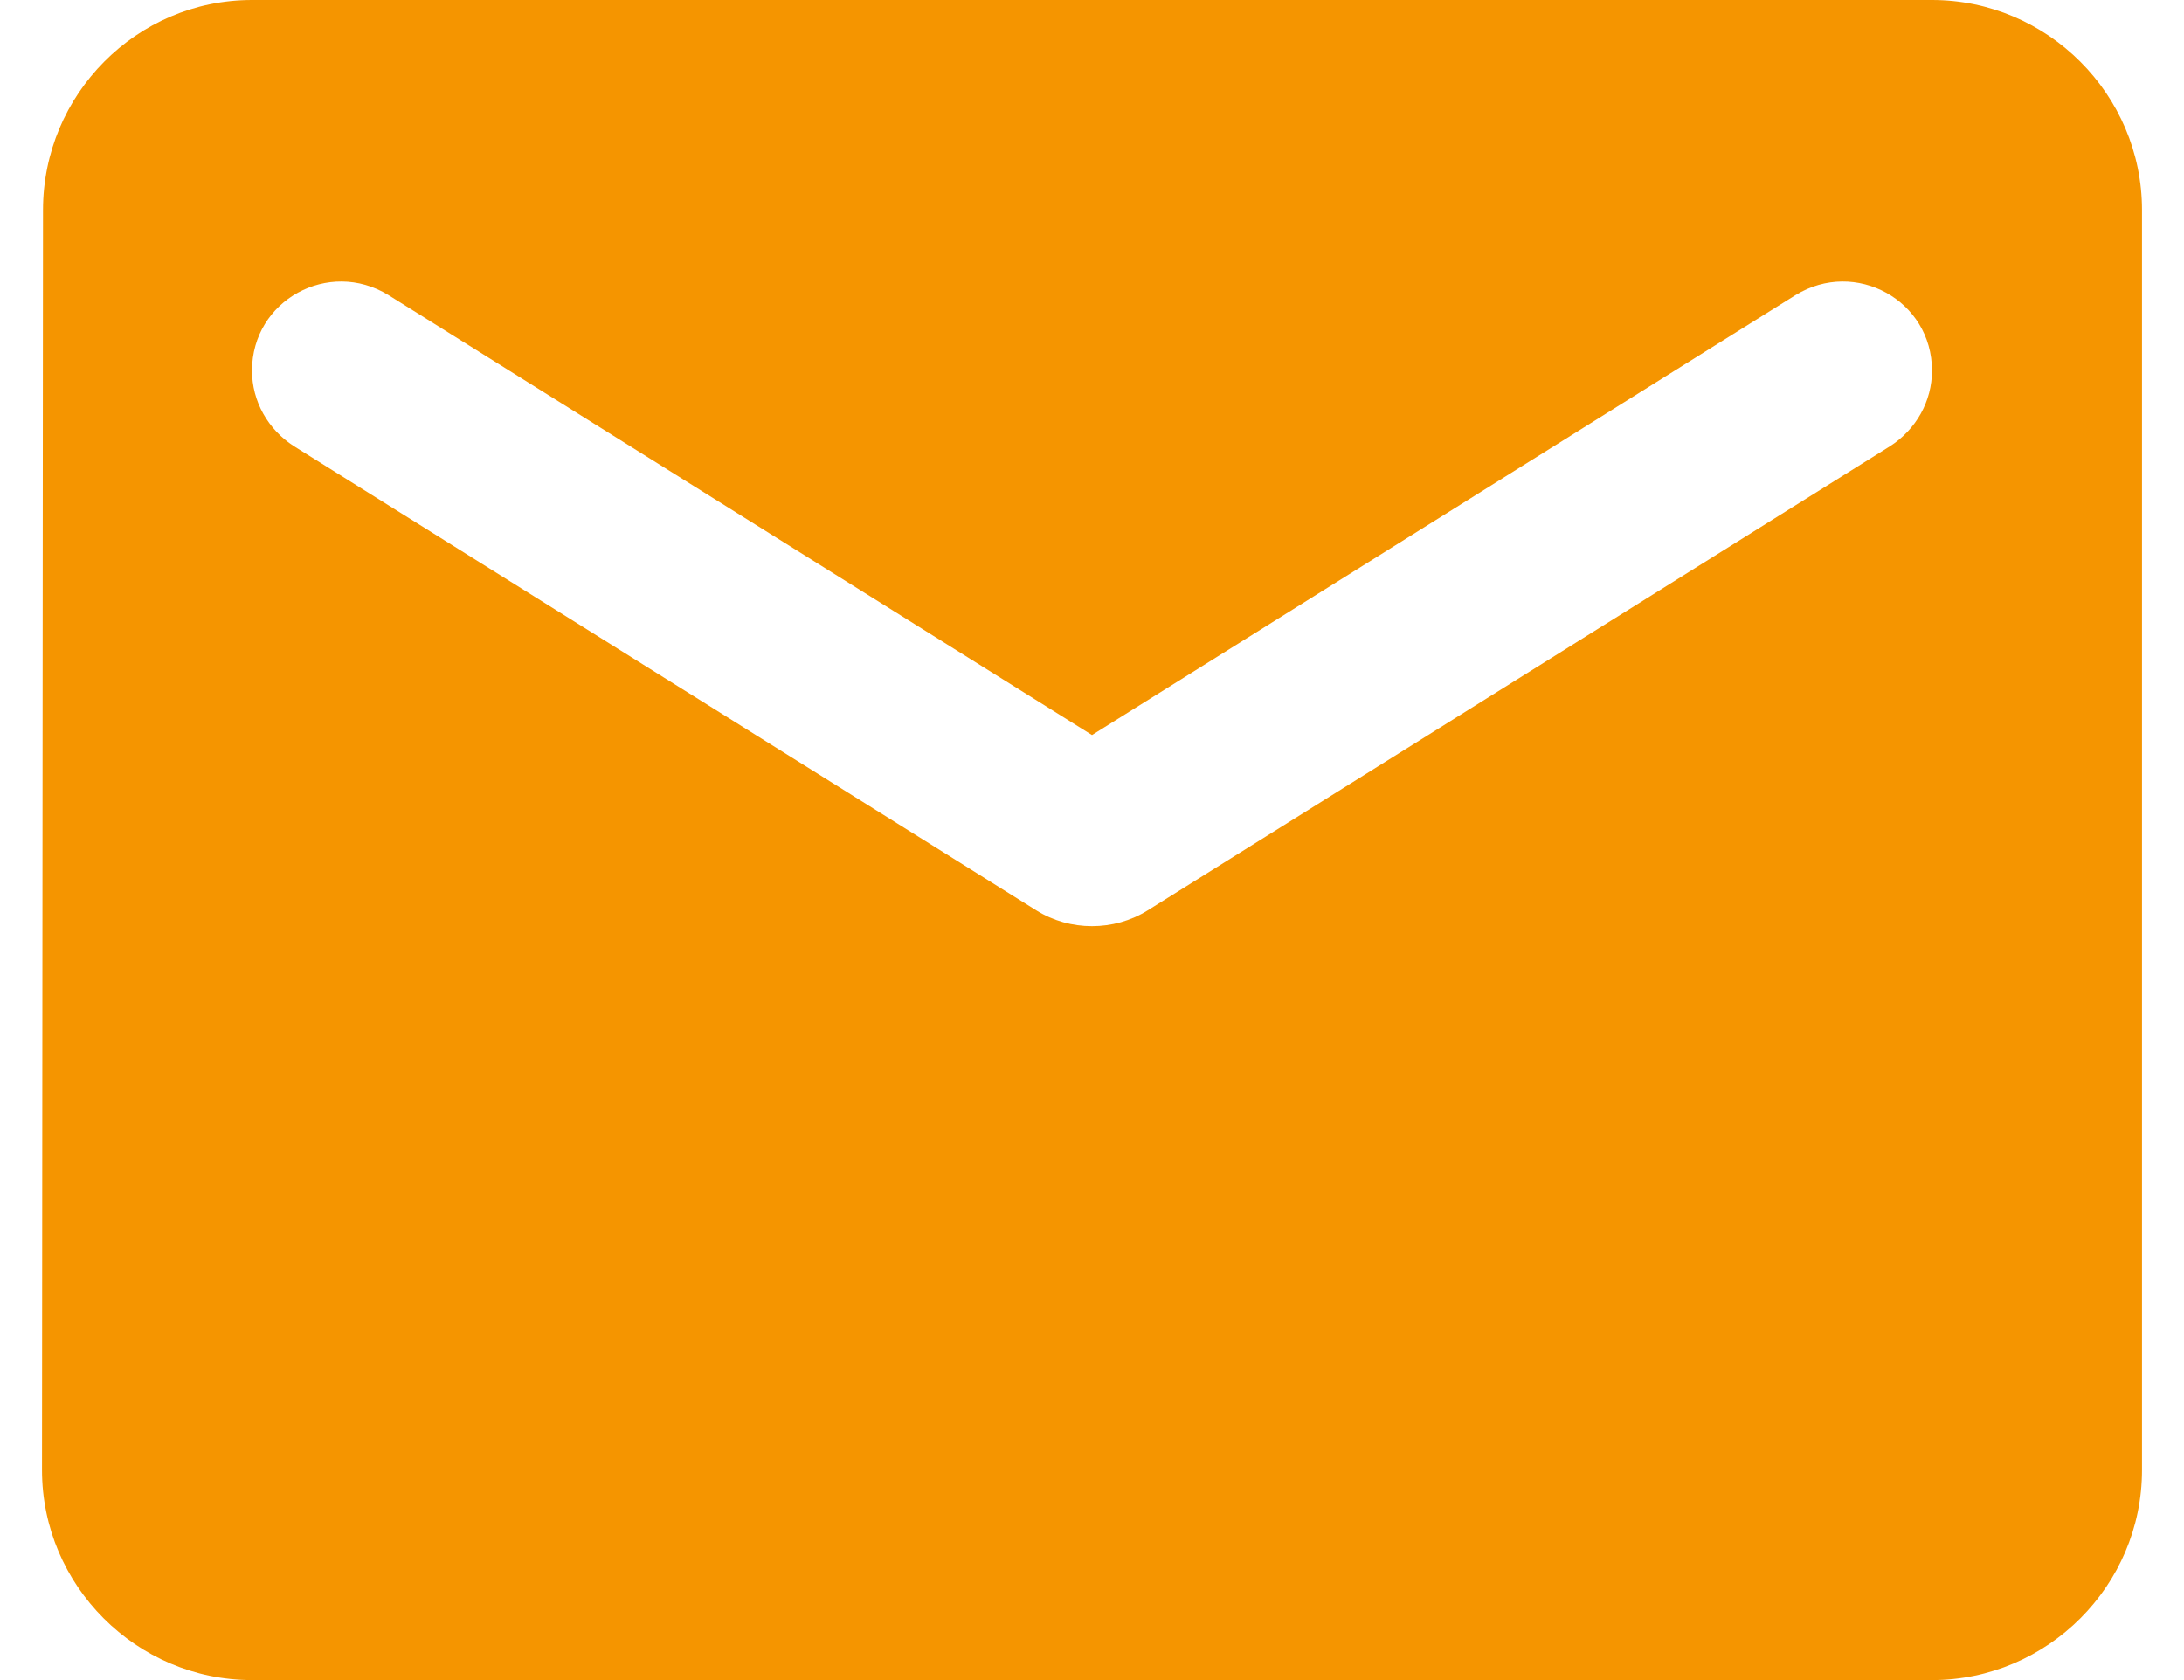 <svg width="26" height="20" viewBox="0 0 26 20" fill="none" xmlns="http://www.w3.org/2000/svg">
<path d="M23 0H3C1.625 0 0.512 1.125 0.512 2.5L0.5 17.5C0.5 18.875 1.625 20 3 20H23C24.375 20 25.5 18.875 25.5 17.5V2.5C25.5 1.125 24.375 0 23 0ZM22.5 5.312L13.662 10.838C13.262 11.088 12.738 11.088 12.338 10.838L3.5 5.312C3.188 5.112 3 4.775 3 4.412C3 3.575 3.913 3.075 4.625 3.513L13 8.75L21.375 3.513C22.087 3.075 23 3.575 23 4.412C23 4.775 22.812 5.112 22.5 5.312Z" fill="#F59500"/>
</svg>
